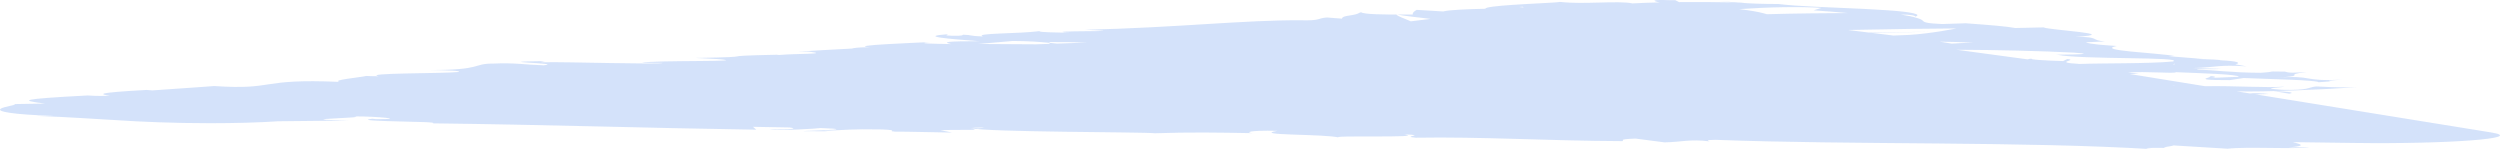 <svg width="201" height="12" viewBox="0 0 201 12" fill="none" xmlns="http://www.w3.org/2000/svg">
<path opacity="0.4" fill-rule="evenodd" clip-rule="evenodd" d="M81.414 3.294C82.66 3.297 83.544 3.362 84.402 3.447C84.402 3.424 84.402 3.402 84.335 3.382C85.393 3.378 86.45 3.392 87.403 3.424L84.992 3.506L84.402 3.447L84.362 3.527L83.29 3.563C81.753 3.551 80.212 3.541 78.667 3.535L81.414 3.294ZM115.033 1.519L113.425 1.714L113.17 1.605C112.822 1.455 112.406 1.312 112.205 1.144C112.741 1.257 113.84 1.384 115.019 1.519H115.033ZM122.416 0.541C122.425 0.561 122.465 0.582 122.536 0.602C122.309 0.572 121.92 0.572 122.416 0.541ZM146.454 0.633C146.253 0.701 146.039 0.766 145.811 0.831C146.722 0.891 147.633 0.966 148.571 1.05C146.843 1.059 144.377 1.077 142.072 1.143L141.778 1.065C141.346 0.949 140.692 0.837 139.835 0.733C142.166 0.569 144.739 0.519 146.454 0.634V0.633ZM157.307 2.286C157.16 2.313 155.311 2.692 153.502 2.807C153.121 2.828 152.691 2.845 152.229 2.857L150.501 2.646L155.244 2.55L150.259 2.618L148.571 2.411C152.269 2.338 155.646 2.287 157.307 2.286ZM158.661 3.433C157.997 3.448 157.398 3.474 156.919 3.509L155.954 3.349C156.935 3.362 157.86 3.391 158.661 3.432V3.433ZM166.754 4.233C169.367 4.41 164.503 4.383 165.401 4.404C167.411 4.8 175.638 4.558 174.713 4.942C172.77 5.129 169.059 5.071 167.196 5.142C164.891 5.002 167.156 4.852 166.218 4.743L165.87 4.909C164.53 4.878 163.002 4.783 163.377 4.706C163.163 4.727 163.051 4.751 163.056 4.777L157.307 4C160.671 4.014 164.168 4.097 166.754 4.233ZM174.901 6.862L174.767 6.865L174.673 6.85L174.901 6.862ZM184.066 7.532L182.793 7.326C183.865 7.356 184.615 7.43 184.066 7.532ZM78.64 10.313L78.185 10.267C79.618 10.243 79.136 10.276 78.64 10.313ZM174.834 5.178C174.79 5.177 174.745 5.177 174.7 5.177C174.968 5.066 174.834 5.106 174.834 5.178ZM4.341 9.317C3.883 9.327 3.39 9.326 2.934 9.316C4.274 9.369 5.427 9.426 6.431 9.486C7.49 9.542 8.321 9.601 9.366 9.661C11.215 9.786 13.948 9.906 16.896 9.906C18.942 9.906 20.901 9.85 22.35 9.75C24.4 9.732 26.316 9.712 28.085 9.69C25.164 9.629 25.86 9.577 26.879 9.523C27.91 9.47 29.157 9.413 28.433 9.357C29.438 9.354 30.416 9.41 30.992 9.468C31.287 9.496 31.421 9.525 31.327 9.546C31.26 9.568 30.939 9.582 30.242 9.58L29.934 9.547C28.768 9.678 30.751 9.731 32.078 9.763C33.552 9.798 35.16 9.822 34.784 9.917C43.936 10.025 52.311 10.301 60.806 10.427L60.538 10.196L63.459 10.248C64.089 10.31 63.955 10.433 61.864 10.396C62.588 10.534 65.763 10.34 65.978 10.293C69.85 10.437 63.526 10.526 64.785 10.548L66.567 10.555L66.259 10.525C67.948 10.454 68.39 10.361 70.909 10.407C72.383 10.471 71.297 10.553 71.9 10.569C71.847 10.585 72.034 10.595 72.852 10.589L76.55 10.658L75.612 10.466C77.541 10.403 79.096 10.521 78.01 10.303C79.565 10.639 91.638 10.6 92.884 10.714C95.63 10.62 97.922 10.653 100.722 10.707C100.119 10.661 100.32 10.462 102.705 10.518C100.508 10.906 106.645 10.753 107.69 11.068C106.538 10.853 114.818 11.114 112.916 10.806C114.859 10.866 112.554 10.957 113.813 11.072C119.173 10.983 124.225 11.318 130.428 11.347C130.696 11.296 129.933 11.201 131.487 11.141L133.819 11.445C135.078 11.436 135.895 11.158 137.477 11.37C137.302 11.321 137.075 11.249 137.919 11.242C148.906 11.658 162.721 11.357 173.159 12C171.859 11.876 172.971 11.881 174.231 11.894C173.494 11.859 174.66 11.765 174.74 11.691L179.108 11.957C180.662 11.772 184.535 12.016 185.674 11.834L183.972 11.847C185.54 11.74 184.964 11.588 184.347 11.428L189.305 11.494C196.876 11.596 203.16 11.114 200.292 10.649L181.306 7.58C181.353 7.584 181.413 7.587 181.48 7.589L182.418 7.558C181.976 7.496 181.091 7.465 180.89 7.514L179.832 7.343C181.976 7.409 187 7.192 189.479 7.011C188.702 7.027 188.005 7.045 186.223 6.95C185.54 7.017 185.674 7.278 183.463 7.216C181.56 7.077 183.262 7.067 183.691 6.965C182.136 7.074 179.858 6.892 177.286 6.931L171.216 5.949C171.367 5.949 171.515 5.947 171.648 5.942C171.782 5.937 171.896 5.93 171.98 5.922L171.082 5.838C172.462 5.706 174.78 5.943 174.954 5.804C177.045 5.892 180.006 5.975 179.992 6.174L177.5 6.276C178.264 6.252 178.398 6.123 177.286 6.095C178.921 6.137 175.276 6.453 179.282 6.441L180.394 6.272C182.512 6.36 186.317 6.438 186.411 6.613C188.635 6.474 185.875 6.585 188.327 6.397C185.031 6.591 186.076 6.003 182.94 6.258C185.861 6.054 183.275 6.027 185.459 5.802C184.602 5.829 184.079 5.897 183.717 5.758C183.401 5.757 183.086 5.754 182.78 5.749V5.74C182.762 5.743 182.744 5.746 182.726 5.749C182.552 5.747 182.525 5.747 182.699 5.753C182.531 5.791 182.205 5.826 181.761 5.852C179.322 5.841 178.13 5.636 176.643 5.595C176.602 5.508 177.849 5.6 178.559 5.535L176.334 5.472C178.251 5.411 178.371 5.186 180.622 5.335L179.724 5.172C180.234 5.049 179.872 4.907 178.545 4.848C178.505 4.761 175.169 4.712 177.125 4.739L174.351 4.518L174.82 4.503C173.534 4.247 168.389 4.074 170.184 3.697C169.166 3.627 168.014 3.556 167.705 3.401L169.246 3.33C167.987 3.237 168.951 2.962 166.888 2.961C170.774 2.727 164.664 2.413 164.302 2.202L162.024 2.252C161.354 2.119 159.934 2.01 158.044 1.871L156.142 1.932C154.896 1.883 154.695 1.784 154.601 1.671C154.54 1.592 154.369 1.514 154.092 1.437C153.812 1.345 153.385 1.255 152.819 1.17C153.636 1.162 154.025 1.262 153.984 1.34C154.27 1.247 154.207 1.15 153.802 1.059C153.396 0.968 152.661 0.886 151.666 0.82C151.106 0.78 150.491 0.745 149.831 0.714C147.285 0.589 144.605 0.523 142.984 0.322C142.387 0.322 141.798 0.313 141.263 0.295C140.728 0.276 140.262 0.25 139.902 0.217C140.036 0.22 140.156 0.221 140.277 0.22C140.105 0.213 139.926 0.206 139.741 0.201C139.272 0.164 138.763 0.124 138.16 0.088C138.521 0.127 138.953 0.163 139.446 0.195C138.008 0.164 136.49 0.155 134.998 0.169C134.915 0.118 134.817 0.068 134.703 0.018H134.301C132.693 -0.047 132.84 0.079 133.443 0.193C132.642 0.21 131.895 0.238 131.246 0.274C130.777 0.157 129.651 0.174 128.593 0.206C127.494 0.23 126.476 0.268 125.417 0.153C125.203 0.19 124.64 0.224 123.916 0.259C123.246 0.298 122.376 0.338 121.639 0.39C120.379 0.474 119.374 0.583 119.428 0.703C118.021 0.737 116.507 0.79 116.038 0.921C115.346 0.877 114.636 0.834 113.907 0.793C113.667 0.917 113.559 1.041 113.586 1.166C112.916 1.169 112.299 1.172 111.803 1.17C111.39 1.166 110.99 1.157 110.624 1.144C110.279 1.13 110 1.109 109.82 1.085C109.708 1.07 109.618 1.054 109.552 1.038C109.453 1.018 109.429 0.995 109.485 0.974C109.311 1.002 109.325 1.02 109.284 1.038L109.191 1.086C109.131 1.111 109.055 1.136 108.963 1.16C108.802 1.201 108.641 1.226 108.48 1.25C108.172 1.299 107.918 1.343 107.891 1.499L106.685 1.406C105.881 1.465 106.243 1.669 104.621 1.631C100.16 1.592 94.599 2.226 87.243 2.394C92.093 2.585 83.183 2.43 85.983 2.638C84.777 2.597 83.558 2.608 83.571 2.503C81.91 2.725 78.265 2.654 79.029 2.932C77.823 2.891 78.225 2.81 77.421 2.79C77.421 2.816 77.421 2.895 76.59 2.875C75.786 2.857 76.202 2.802 76.215 2.75C73.749 2.926 76.309 3.128 78.761 3.313C76.188 3.316 75.692 3.368 76.483 3.544C75.143 3.516 73.468 3.507 74.781 3.382C73.749 3.433 67.921 3.655 69.957 3.8C69.127 3.784 68.524 3.871 68.524 3.903C66.34 4.026 65.978 4.025 64.156 4.166L65.053 4.153C66.822 4.371 63.955 4.297 62.642 4.421L62.427 4.401C56.84 4.518 61.703 4.561 55.902 4.658L57.697 4.749C60.779 4.995 52.418 4.824 51.6 5.046L53.275 5.056C53.275 5.207 45.37 4.96 43.762 5.006C43.212 5.003 43.681 4.95 43.829 4.913C38.737 4.975 45.517 5.073 43.708 5.251C42.167 5.204 41.39 5.03 39.648 5.113C37.973 5.104 38.844 5.636 34.583 5.629C35.923 5.657 37.236 5.684 36.834 5.793C35.508 5.918 29.157 5.86 30.43 6.132C30.071 6.131 29.727 6.122 29.451 6.106C28.916 6.231 26.584 6.439 27.308 6.584C20.662 6.298 22.269 7.252 17.218 6.918L16.28 6.987L14.94 7.081L12.26 7.268L11.778 7.232C9.728 7.342 8.736 7.434 8.415 7.507C8.12 7.583 8.468 7.643 8.843 7.698C7.651 7.738 7.41 7.689 7.048 7.675C4.1 7.83 2.921 7.926 2.492 8.013C2.103 8.098 2.452 8.181 3.618 8.327C2.747 8.34 1.903 8.354 1.072 8.369C1.648 8.409 0.241 8.556 0.04 8.761C-0.241 8.96 0.938 9.212 4.328 9.317H4.341Z" fill="#93B6F2"/>
</svg>

